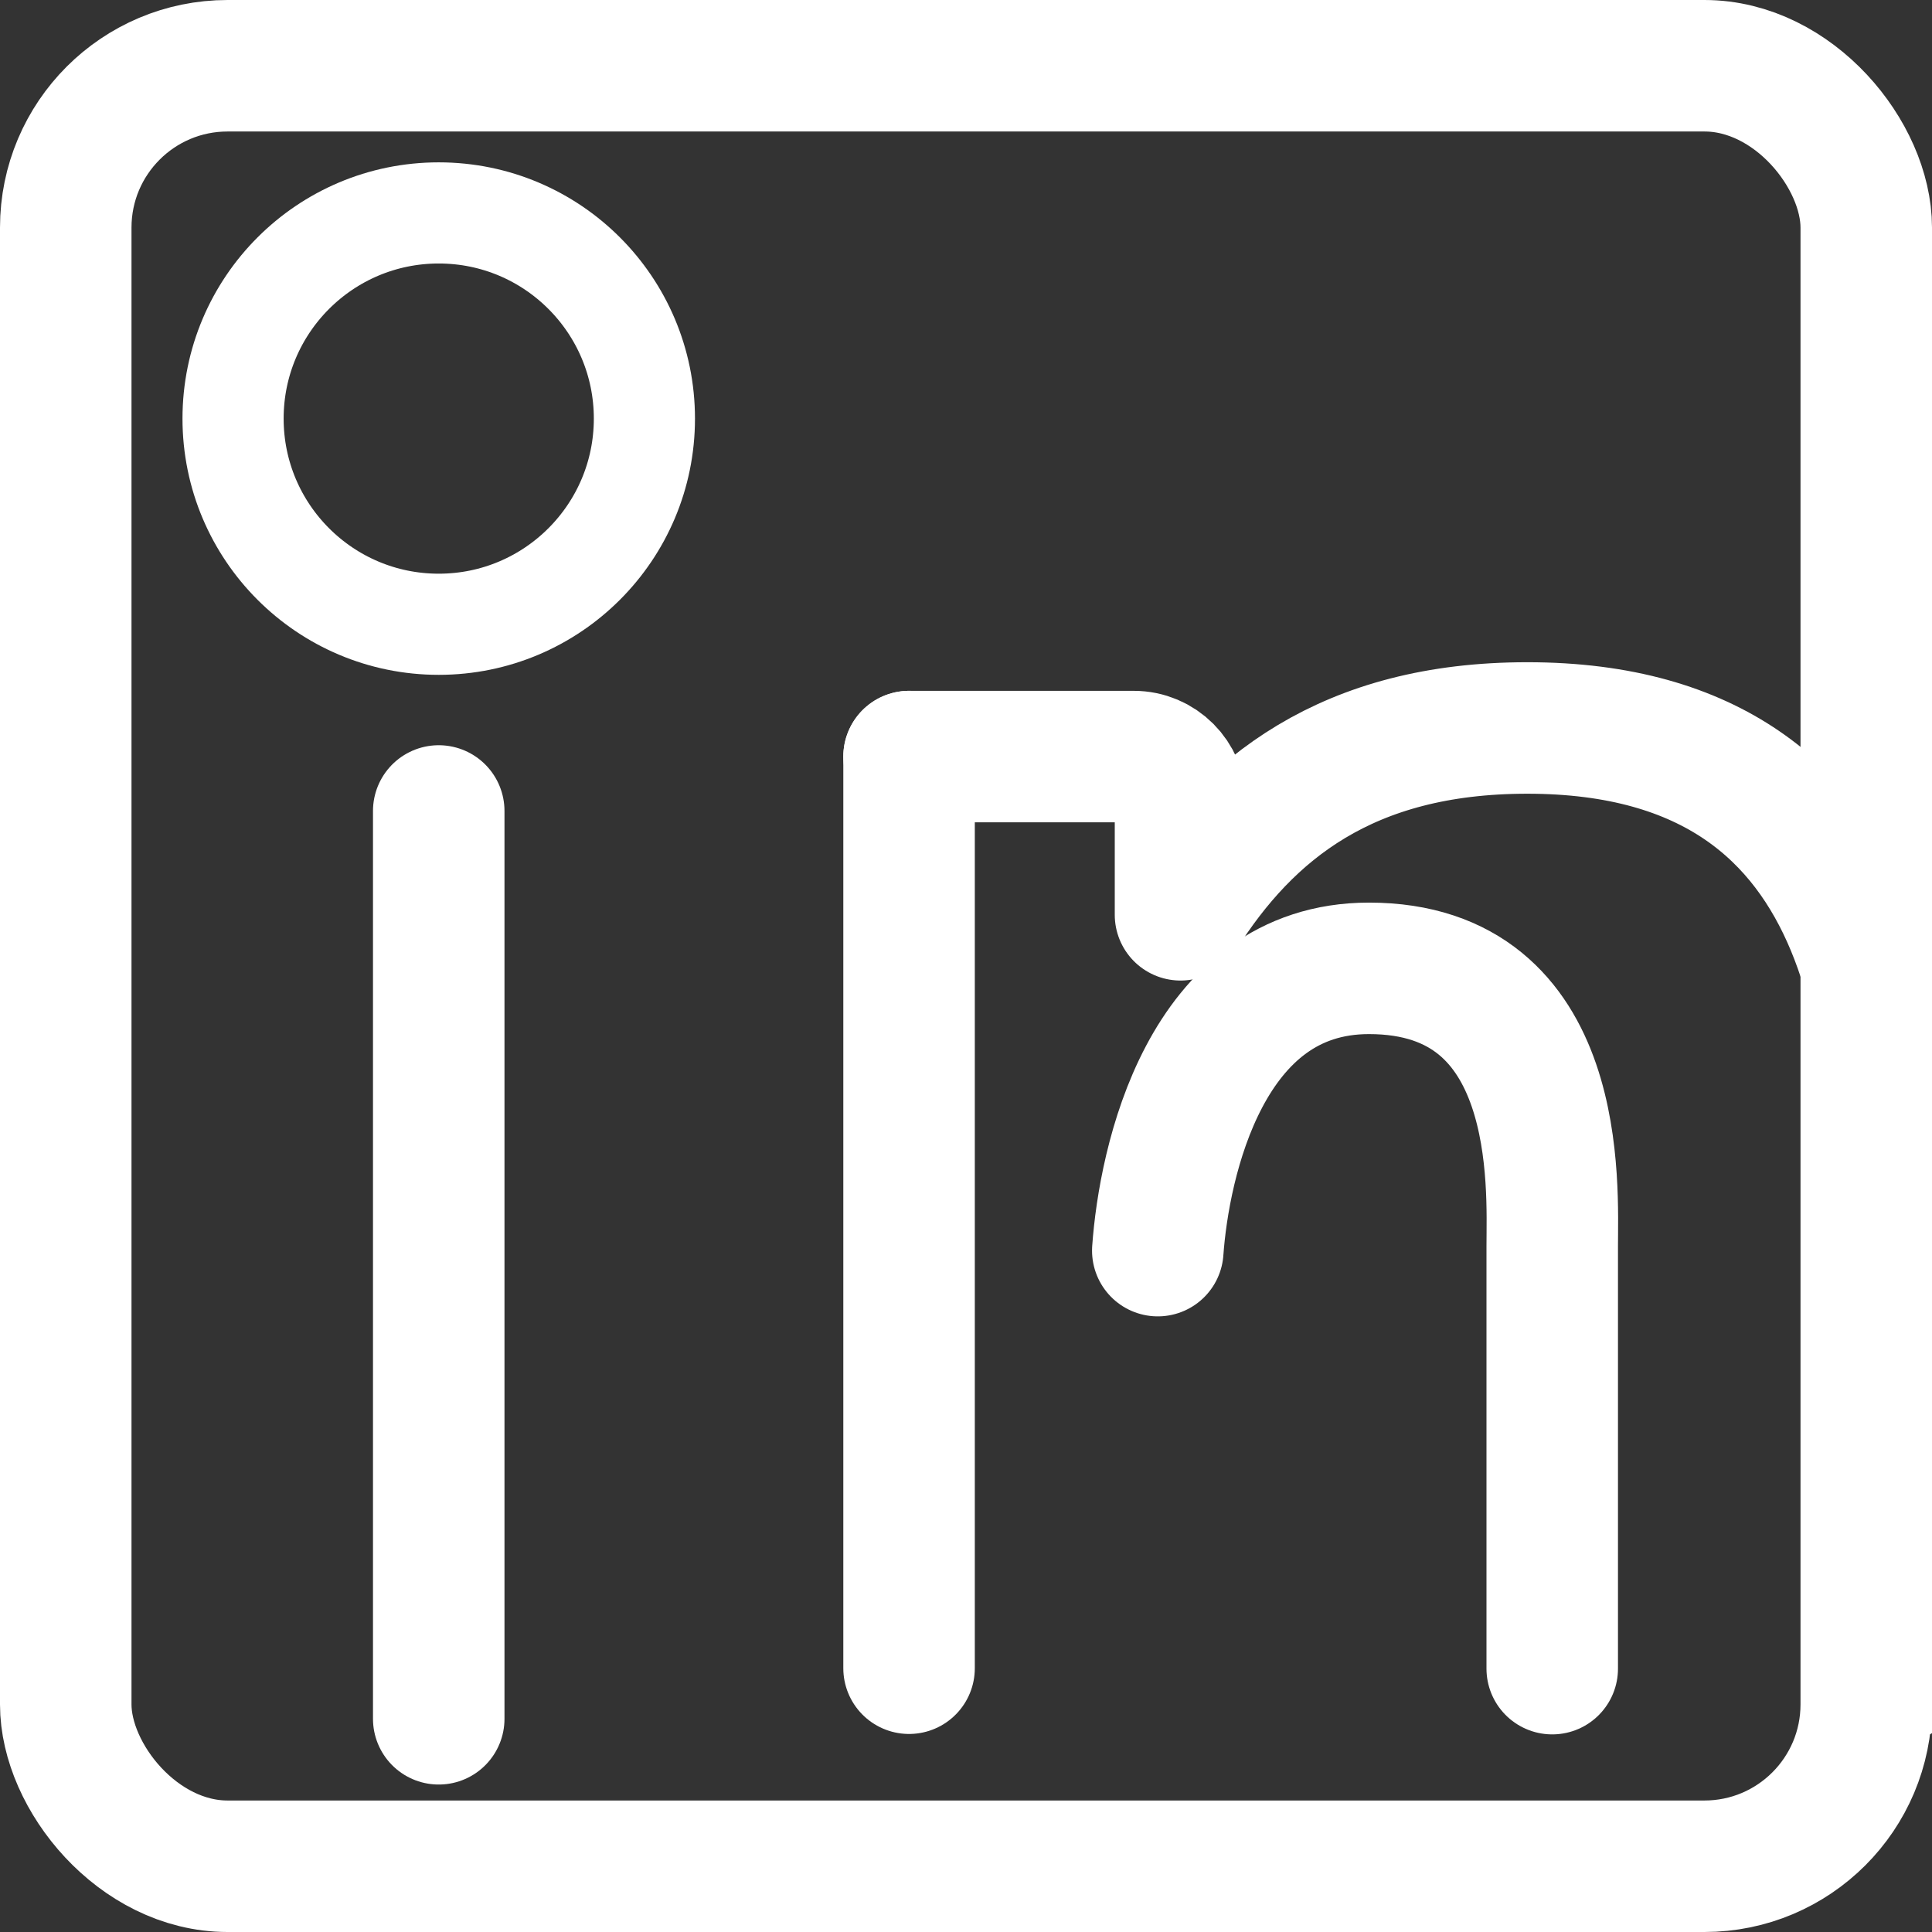 <?xml version="1.0" encoding="utf-8"?>
<svg xmlns="http://www.w3.org/2000/svg" viewBox="0 0 382 382">
  <rect x="0" y="0" width="382" height="382" fill="#333333" stroke="none"/>
  <rect x="13" y="13" width="356" height="356" rx="32" fill="none" stroke="#ffffff" stroke-width="26"/>
  <circle cx="86.748" cy="82.766" r="40.666" fill="none" stroke="#ffffff" stroke-width="20"/>
  <path d="M86.748 160.347v179.497" fill="none" stroke="#ffffff" stroke-width="26" stroke-linecap="round"/>
  <path d="M179.741 149.593h44.426c5.106 0 9.246 4.14 9.246 9.246v22.036c13.24-21.002 32.959-36.939 68.558-36.939 73.552 0 73.131 68.716 73.131 106.472v81.244" fill="none" stroke="#ffffff" stroke-width="26" stroke-linecap="round" stroke-linejoin="round"/>
  <path d="M179.741 329.844v-180.251" fill="none" stroke="#ffffff" stroke-width="26" stroke-linecap="round"/>
  <path d="M228.921 247.276c1.226-17.291 9.284-55.811 41.75-55.811 38.65 0 36.239 43.243 36.239 55.021v83.442" fill="none" stroke="#ffffff" stroke-width="26" stroke-linecap="round" stroke-linejoin="round"/>
</svg>
